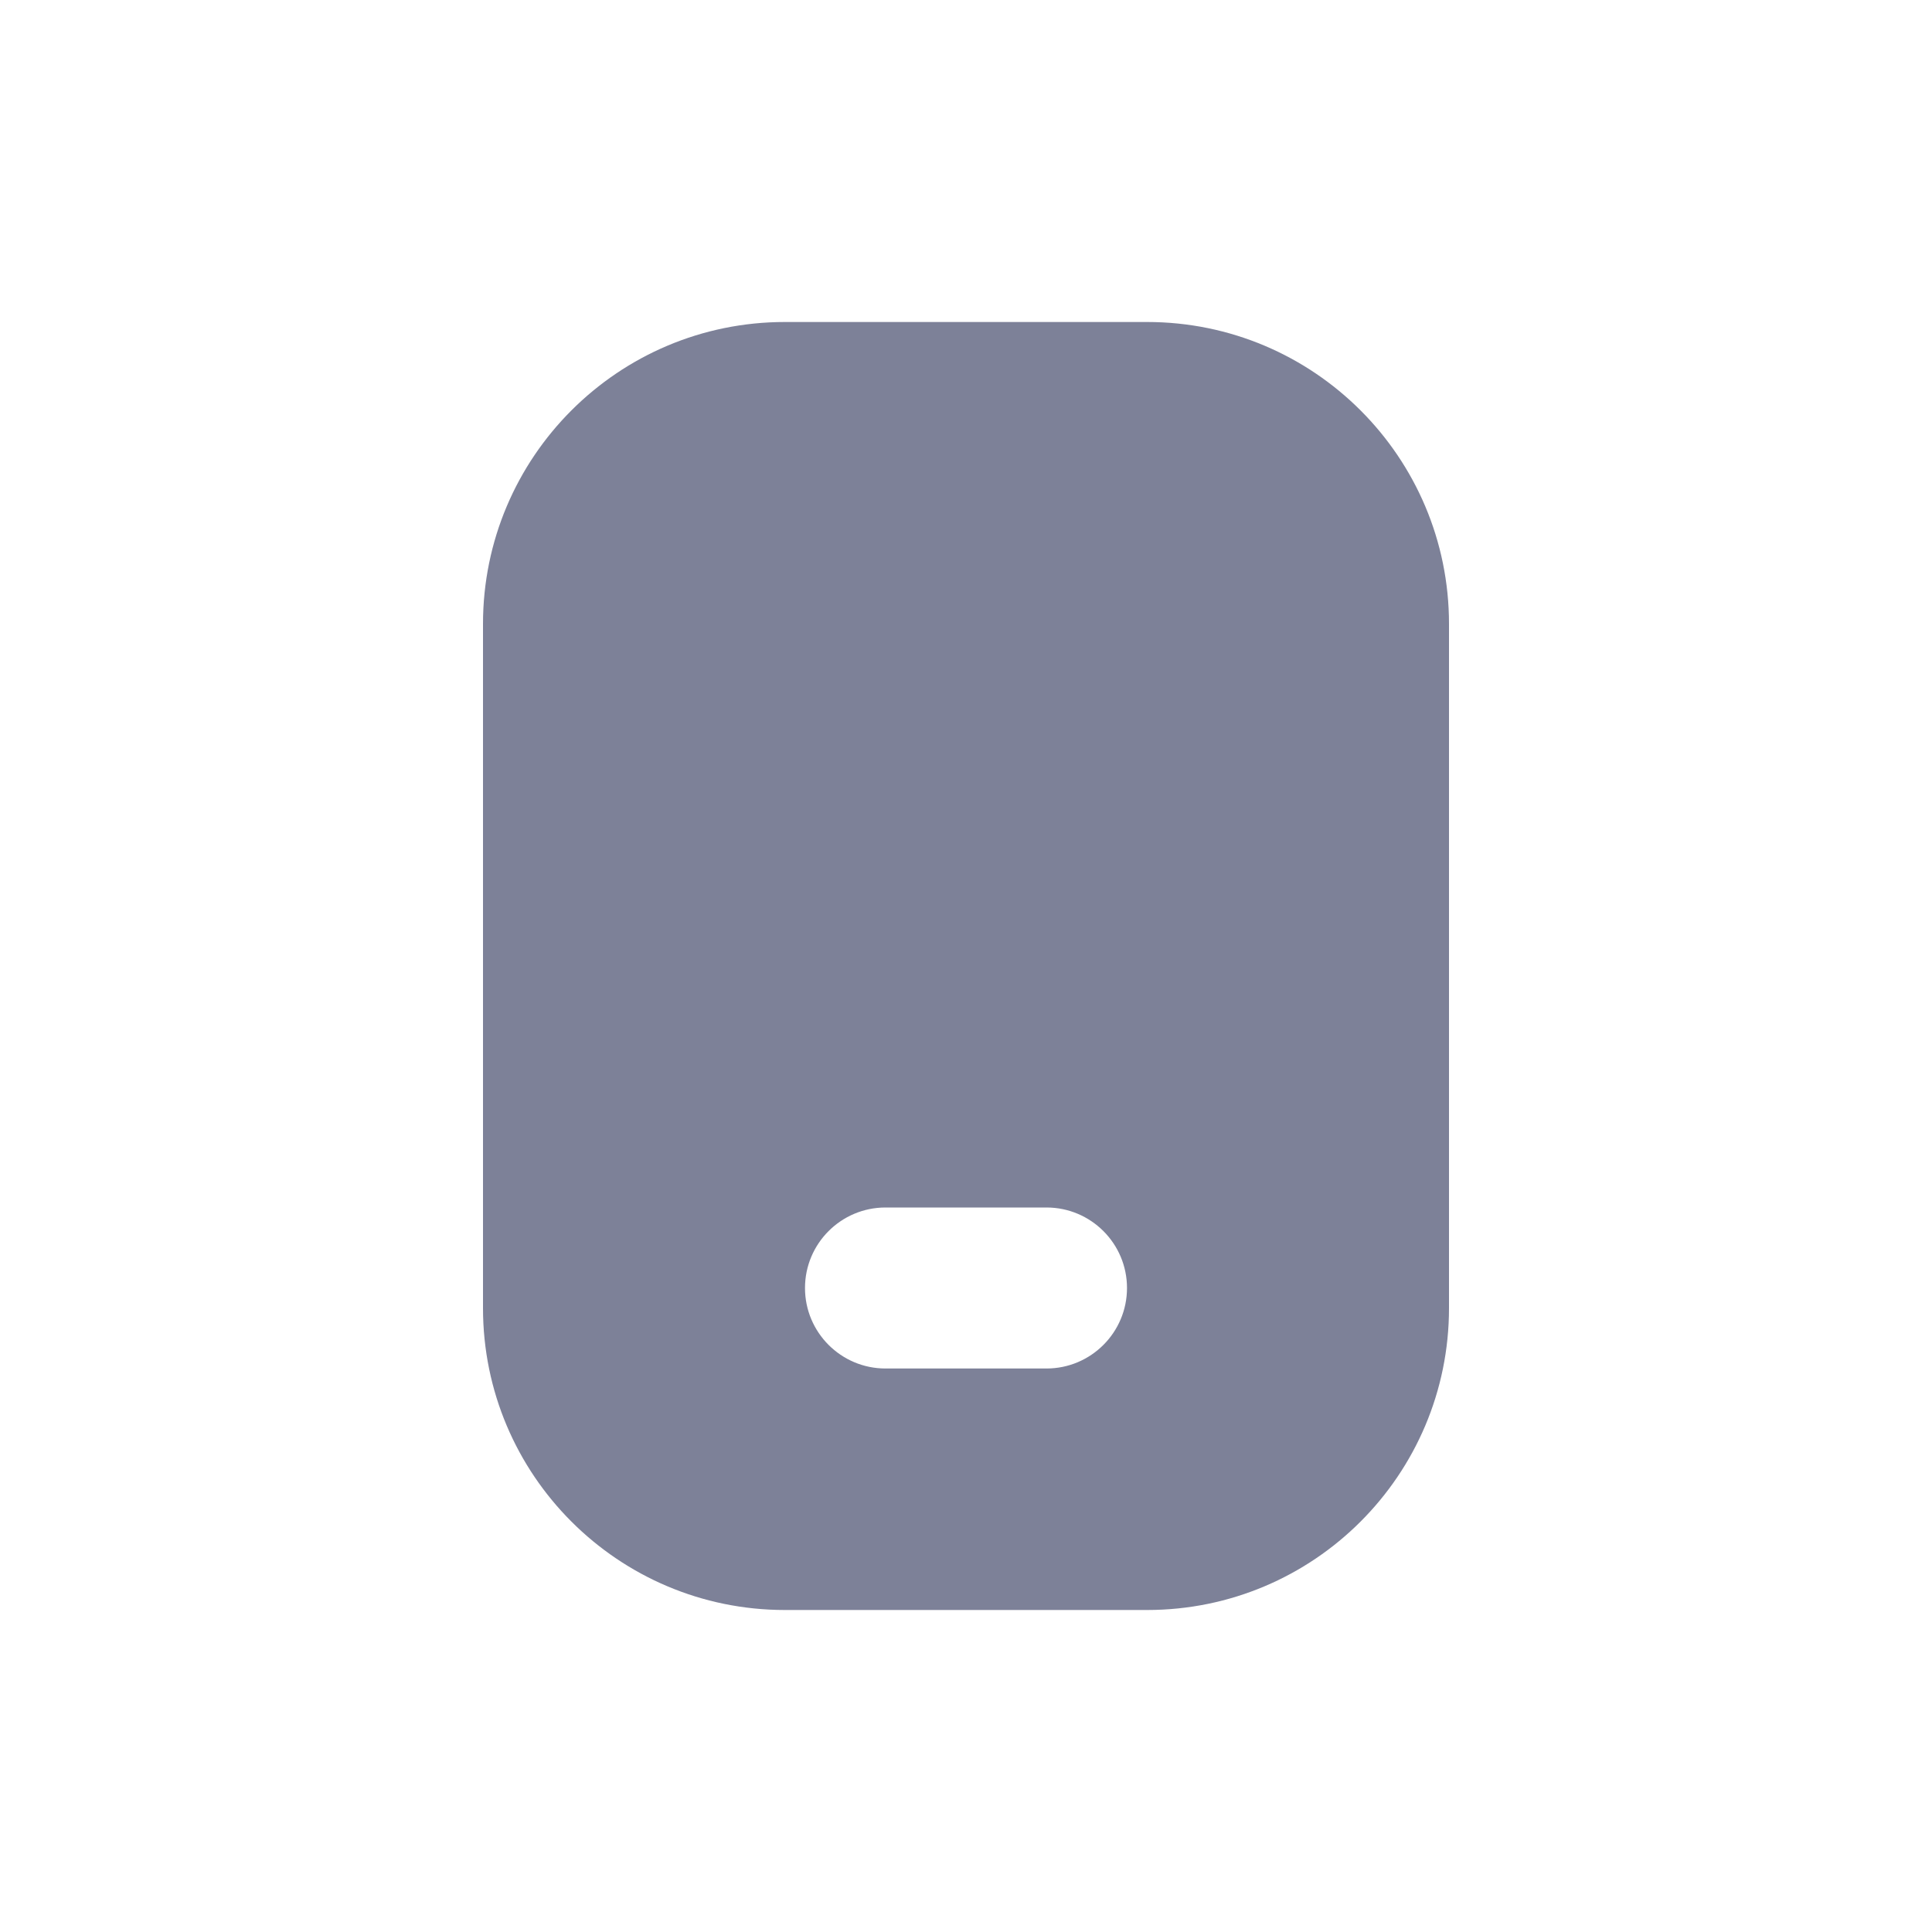 <svg width="24" height="24" viewBox="0 0 24 24" fill="none" xmlns="http://www.w3.org/2000/svg">
<path fill-rule="evenodd" clip-rule="evenodd" d="M6 7.75C6 5.679 7.679 4 9.75 4H14.25C16.321 4 18 5.679 18 7.75V16.25C18 18.321 16.321 20 14.25 20H9.75C7.679 20 6 18.321 6 16.25V7.75ZM11 15C10.448 15 10 15.448 10 16C10 16.552 10.448 17 11 17H13C13.552 17 14 16.552 14 16C14 15.448 13.552 15 13 15H11Z" fill="#7D8198"/>
</svg>

